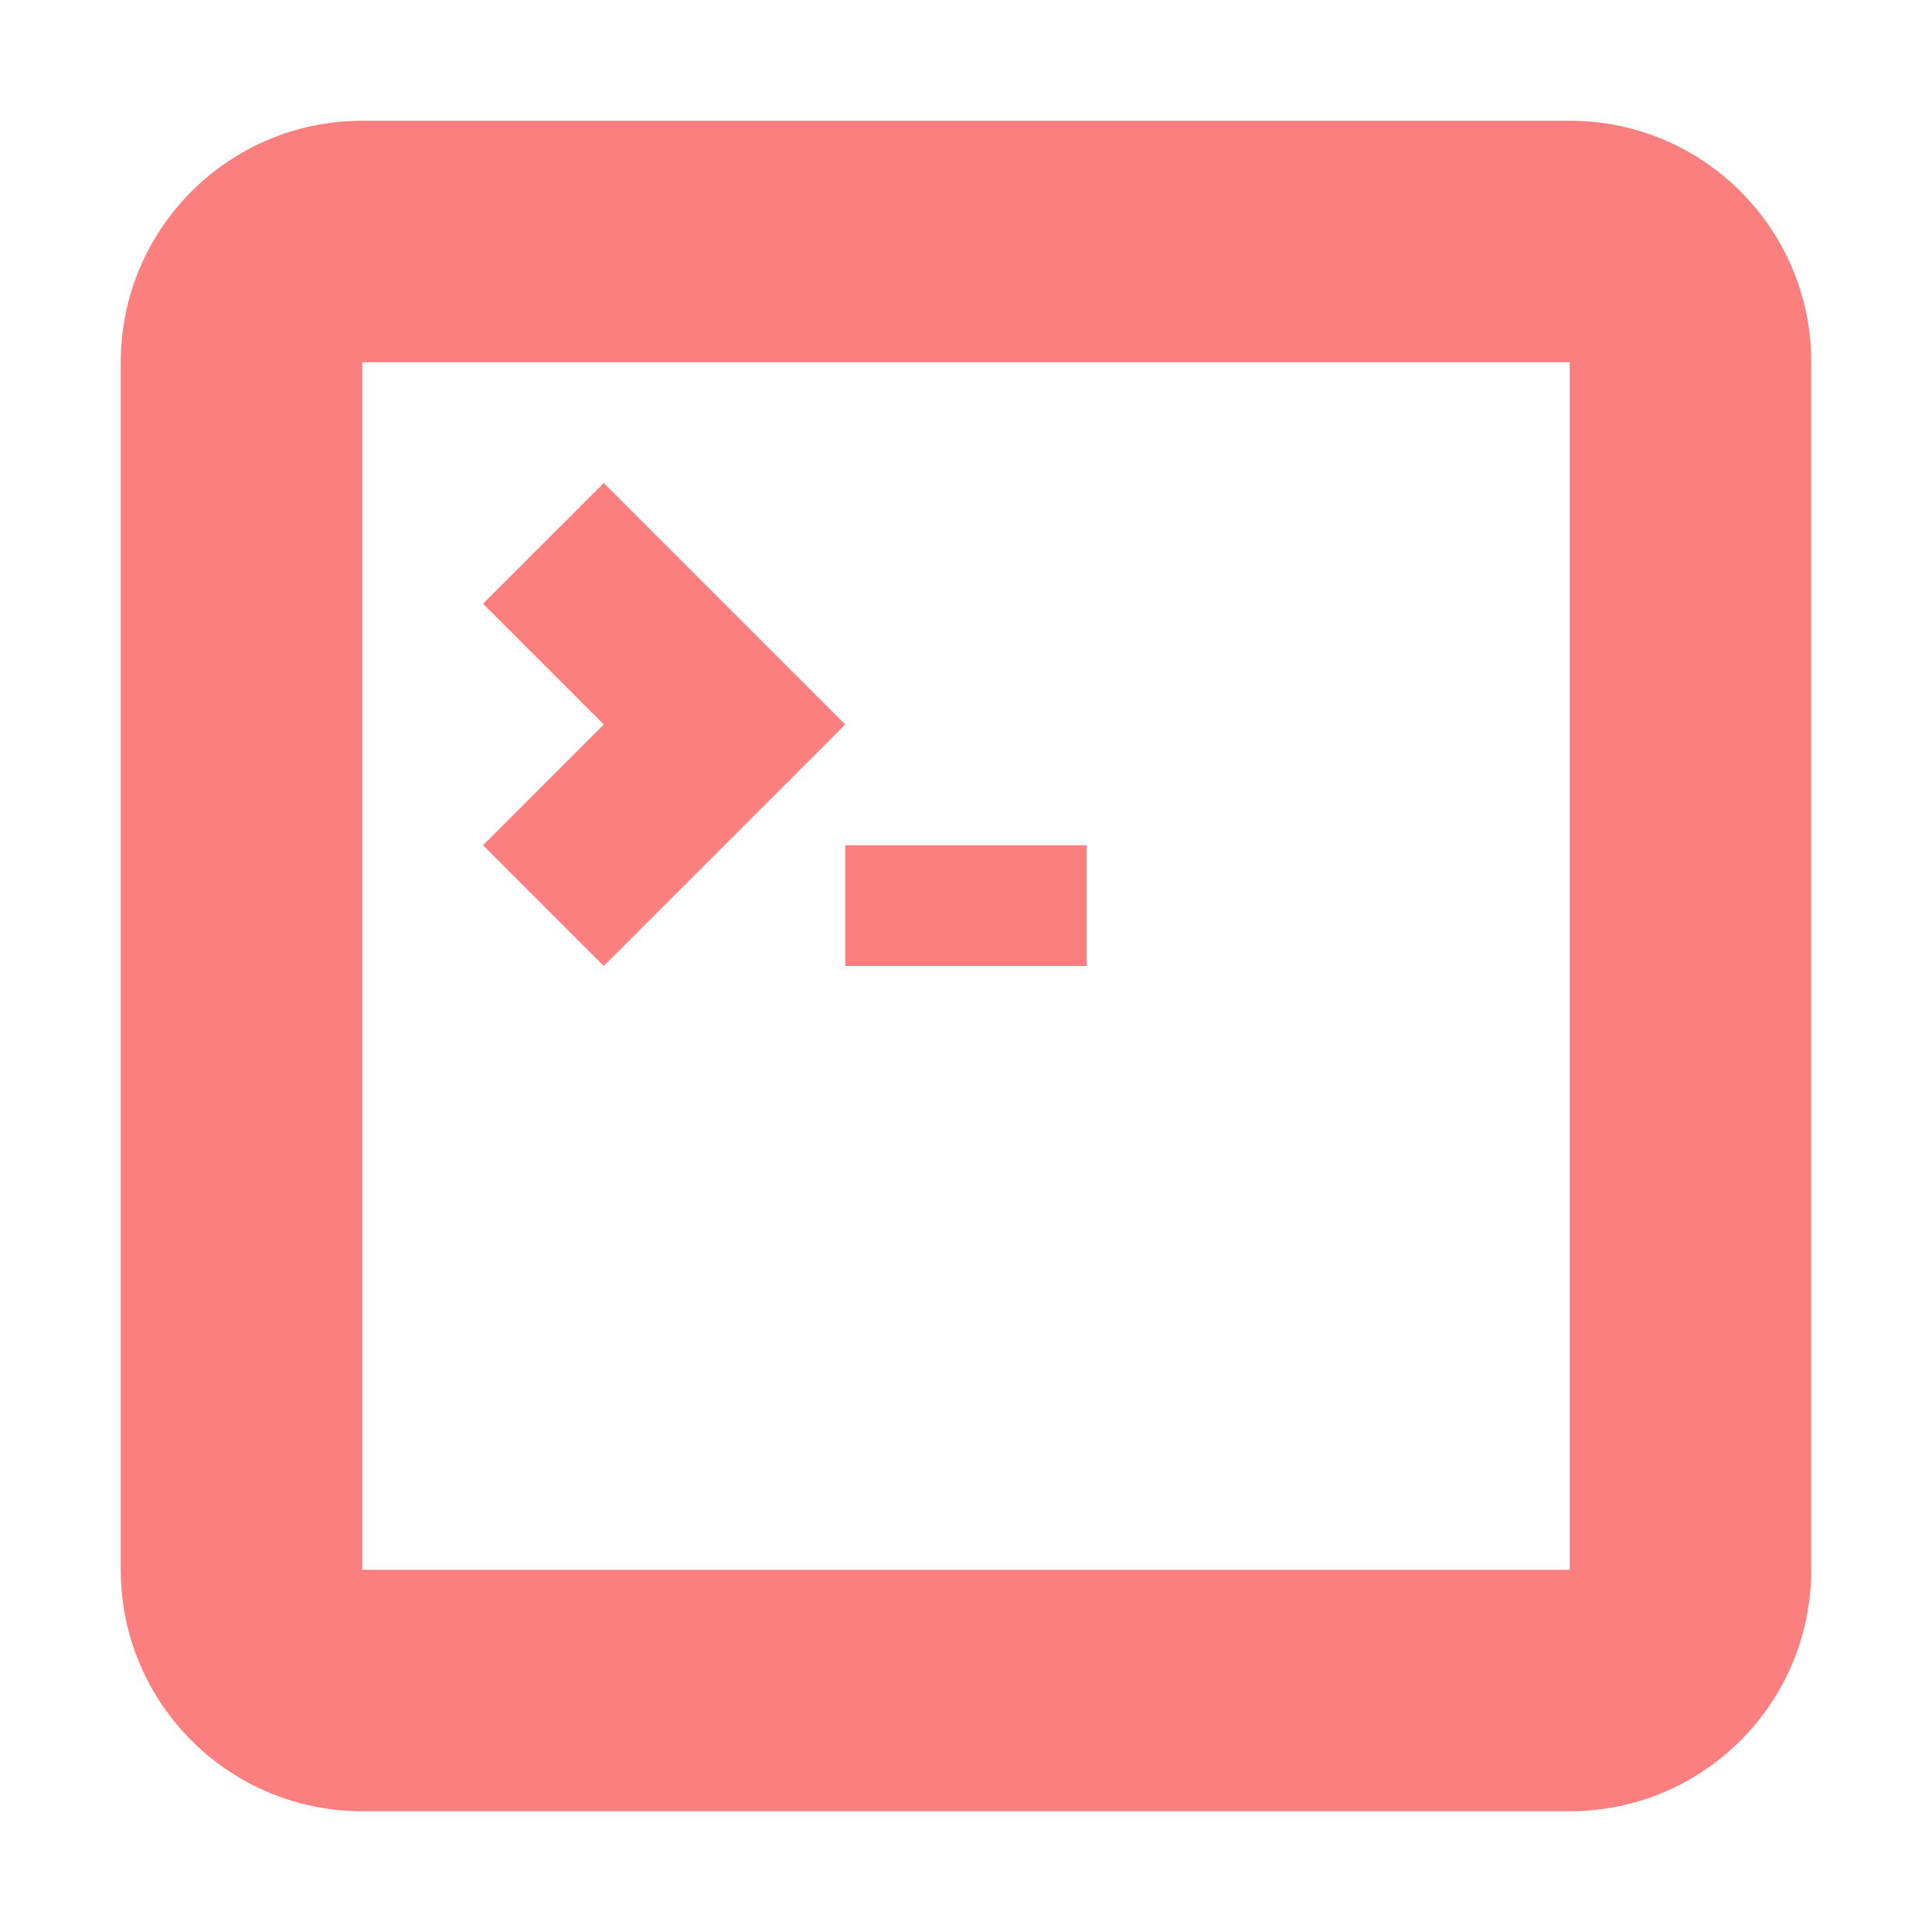 <svg height="16" viewBox="0 0 16 16" width="16" xmlns="http://www.w3.org/2000/svg"><g transform="translate(0 -1036.4)"><path d="m3 1c-1.105 0-2 .895-2 2v10c0 1.105.895 2 2 2h10c1.105 0 2-.895 2-2v-10c0-1.105-.895-2-2-2zm0 2h10v10h-10zm2 1-1 1 1 1-1 1 1 1 2-2zm2 3v1h2v-1z" fill="#fc7f7f" transform="translate(0 1036.4)"/></g></svg>
